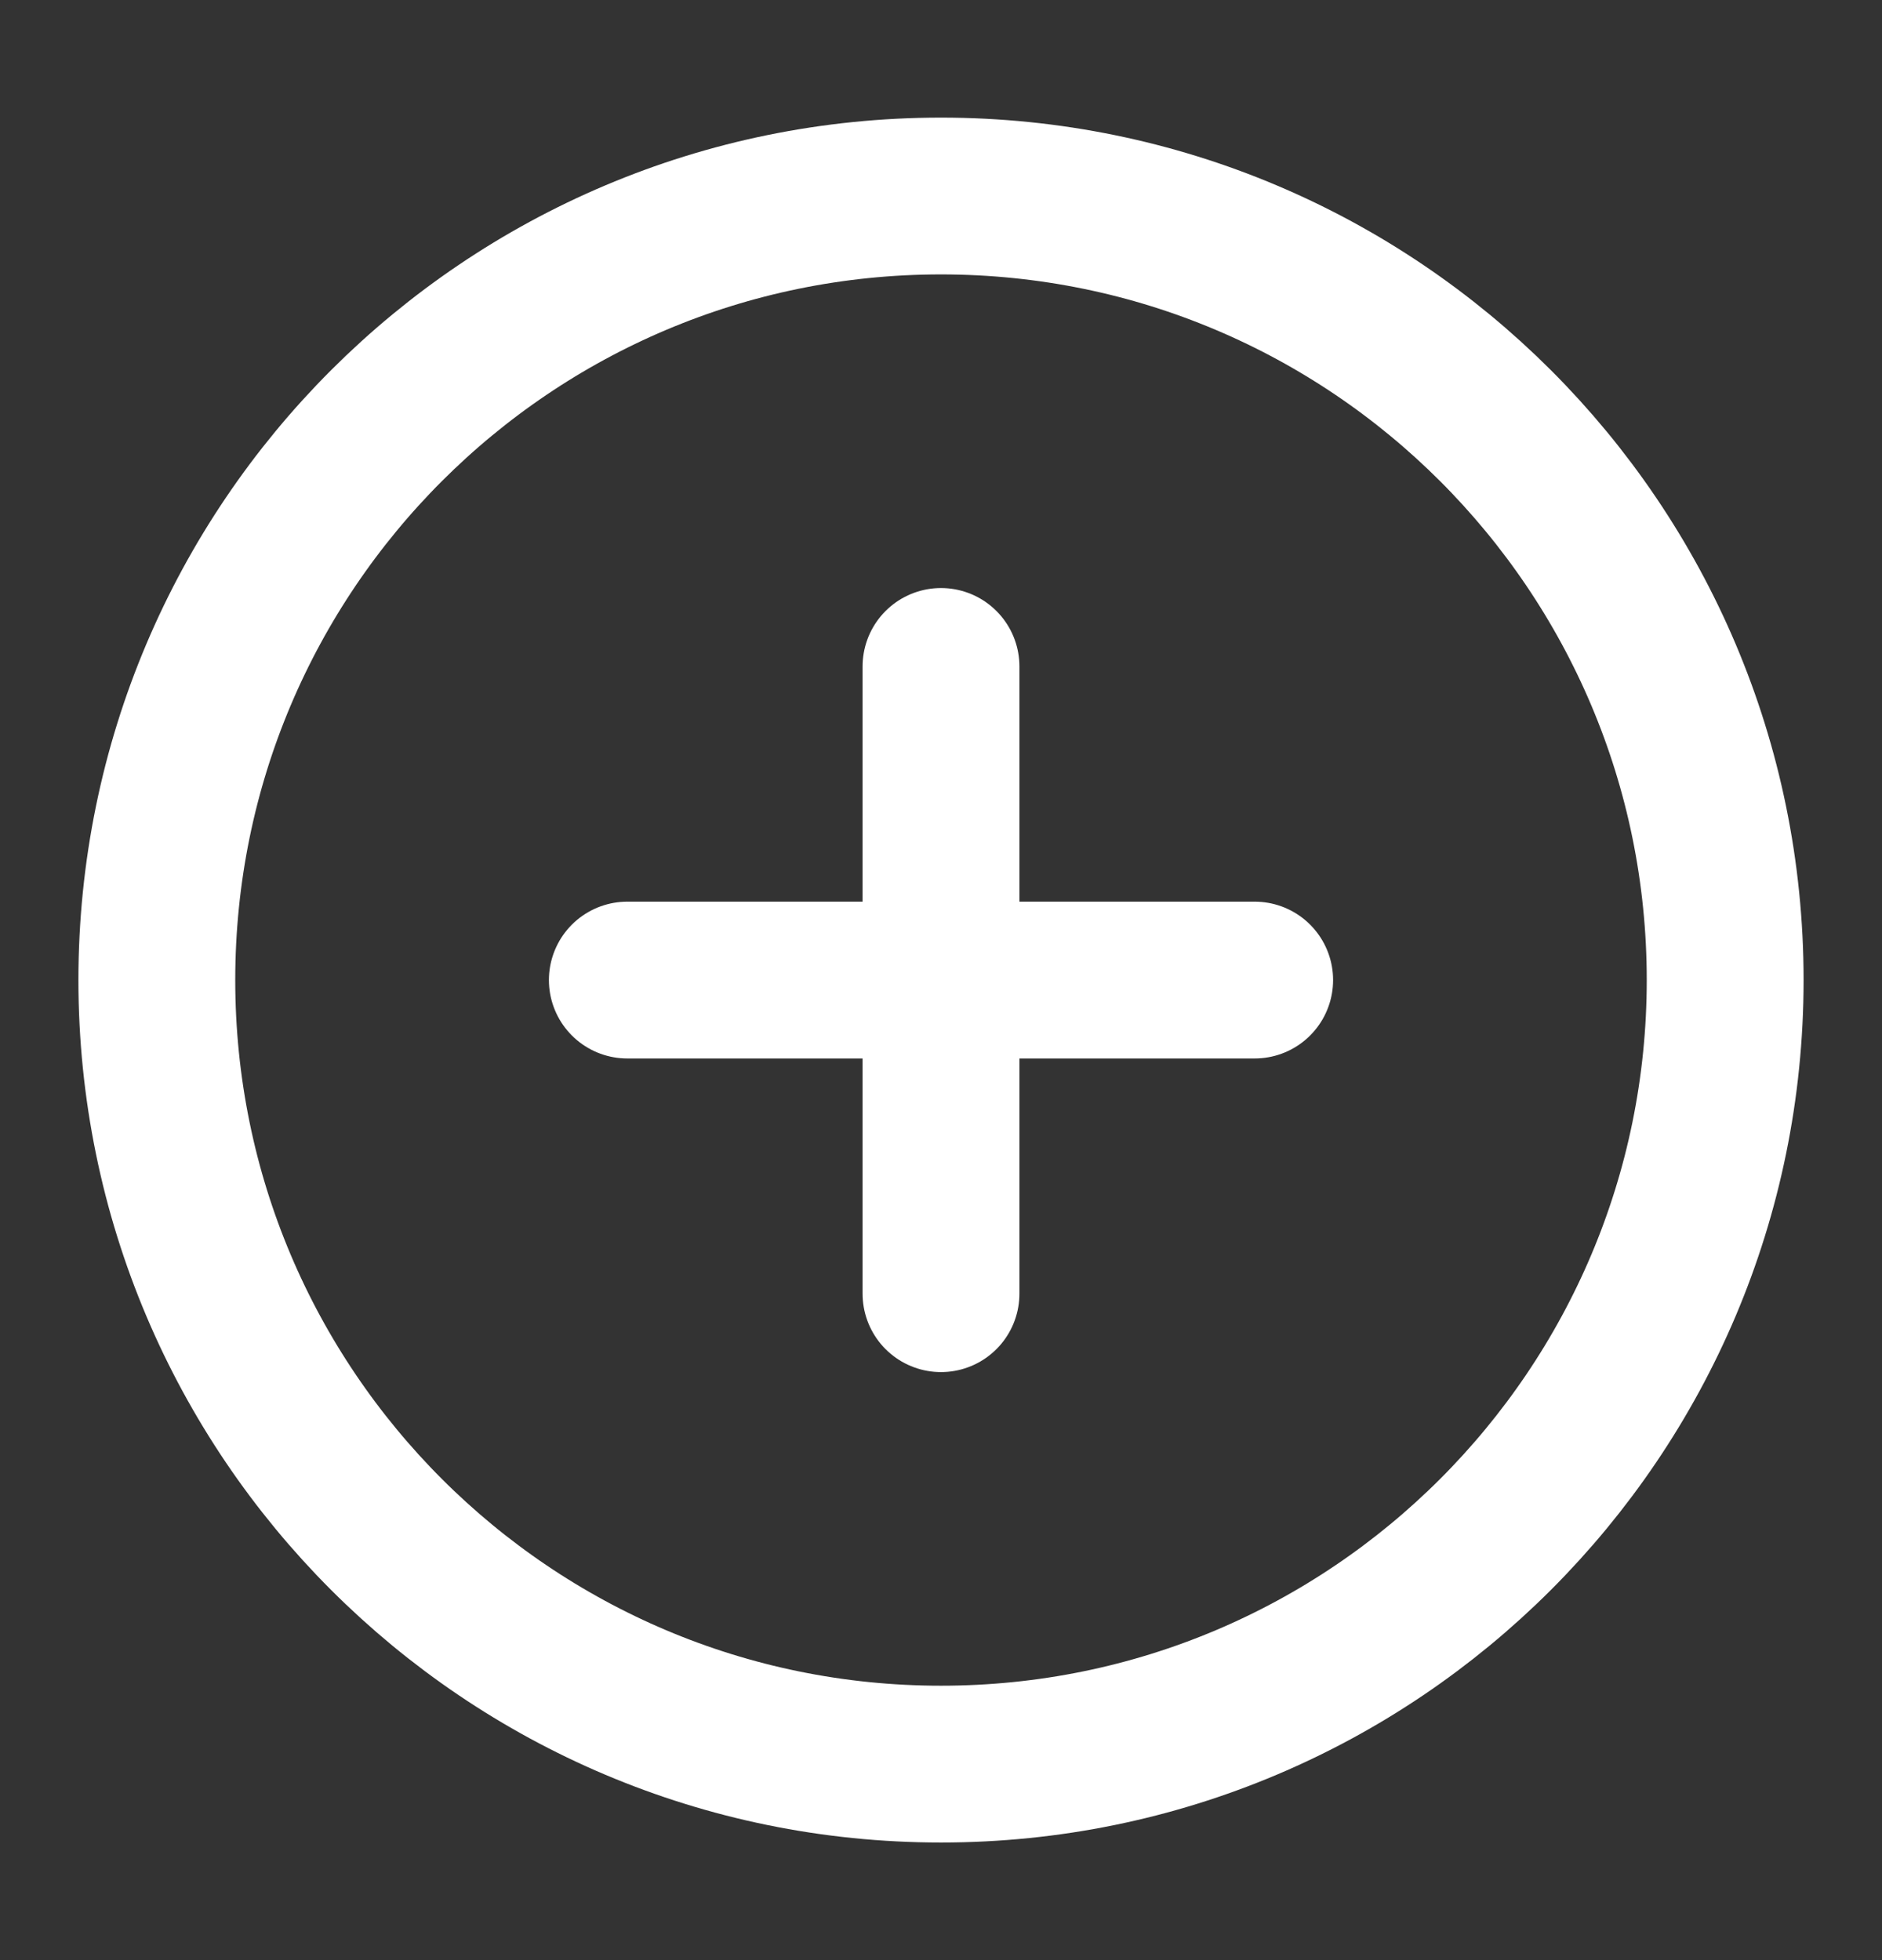 <svg width="24" height="25" viewBox="0 0 24 25" fill="none" xmlns="http://www.w3.org/2000/svg">
<rect x="0" y="0" width="24" height="25" fill="#333333" stroke="none"/>
<g id="plus-circle">
<path id="Vector" d="M12 22.5C17.523 22.5 22 18.023 22 12.5C22 6.977 17.523 2.5 12 2.5C6.477 2.5 2 6.977 2 12.5C2 18.023 6.477 22.5 12 22.5Z" stroke="white" stroke-width="2" stroke-linecap="round" stroke-linejoin="round"/>
<path id="Vector_2" d="M12 8.5V16.5" stroke="white" stroke-width="2" stroke-linecap="round" stroke-linejoin="round"/>
<path id="Vector_3" d="M8 12.5H16" stroke="white" stroke-width="2" stroke-linecap="round" stroke-linejoin="round"/>
</g>
</svg>
